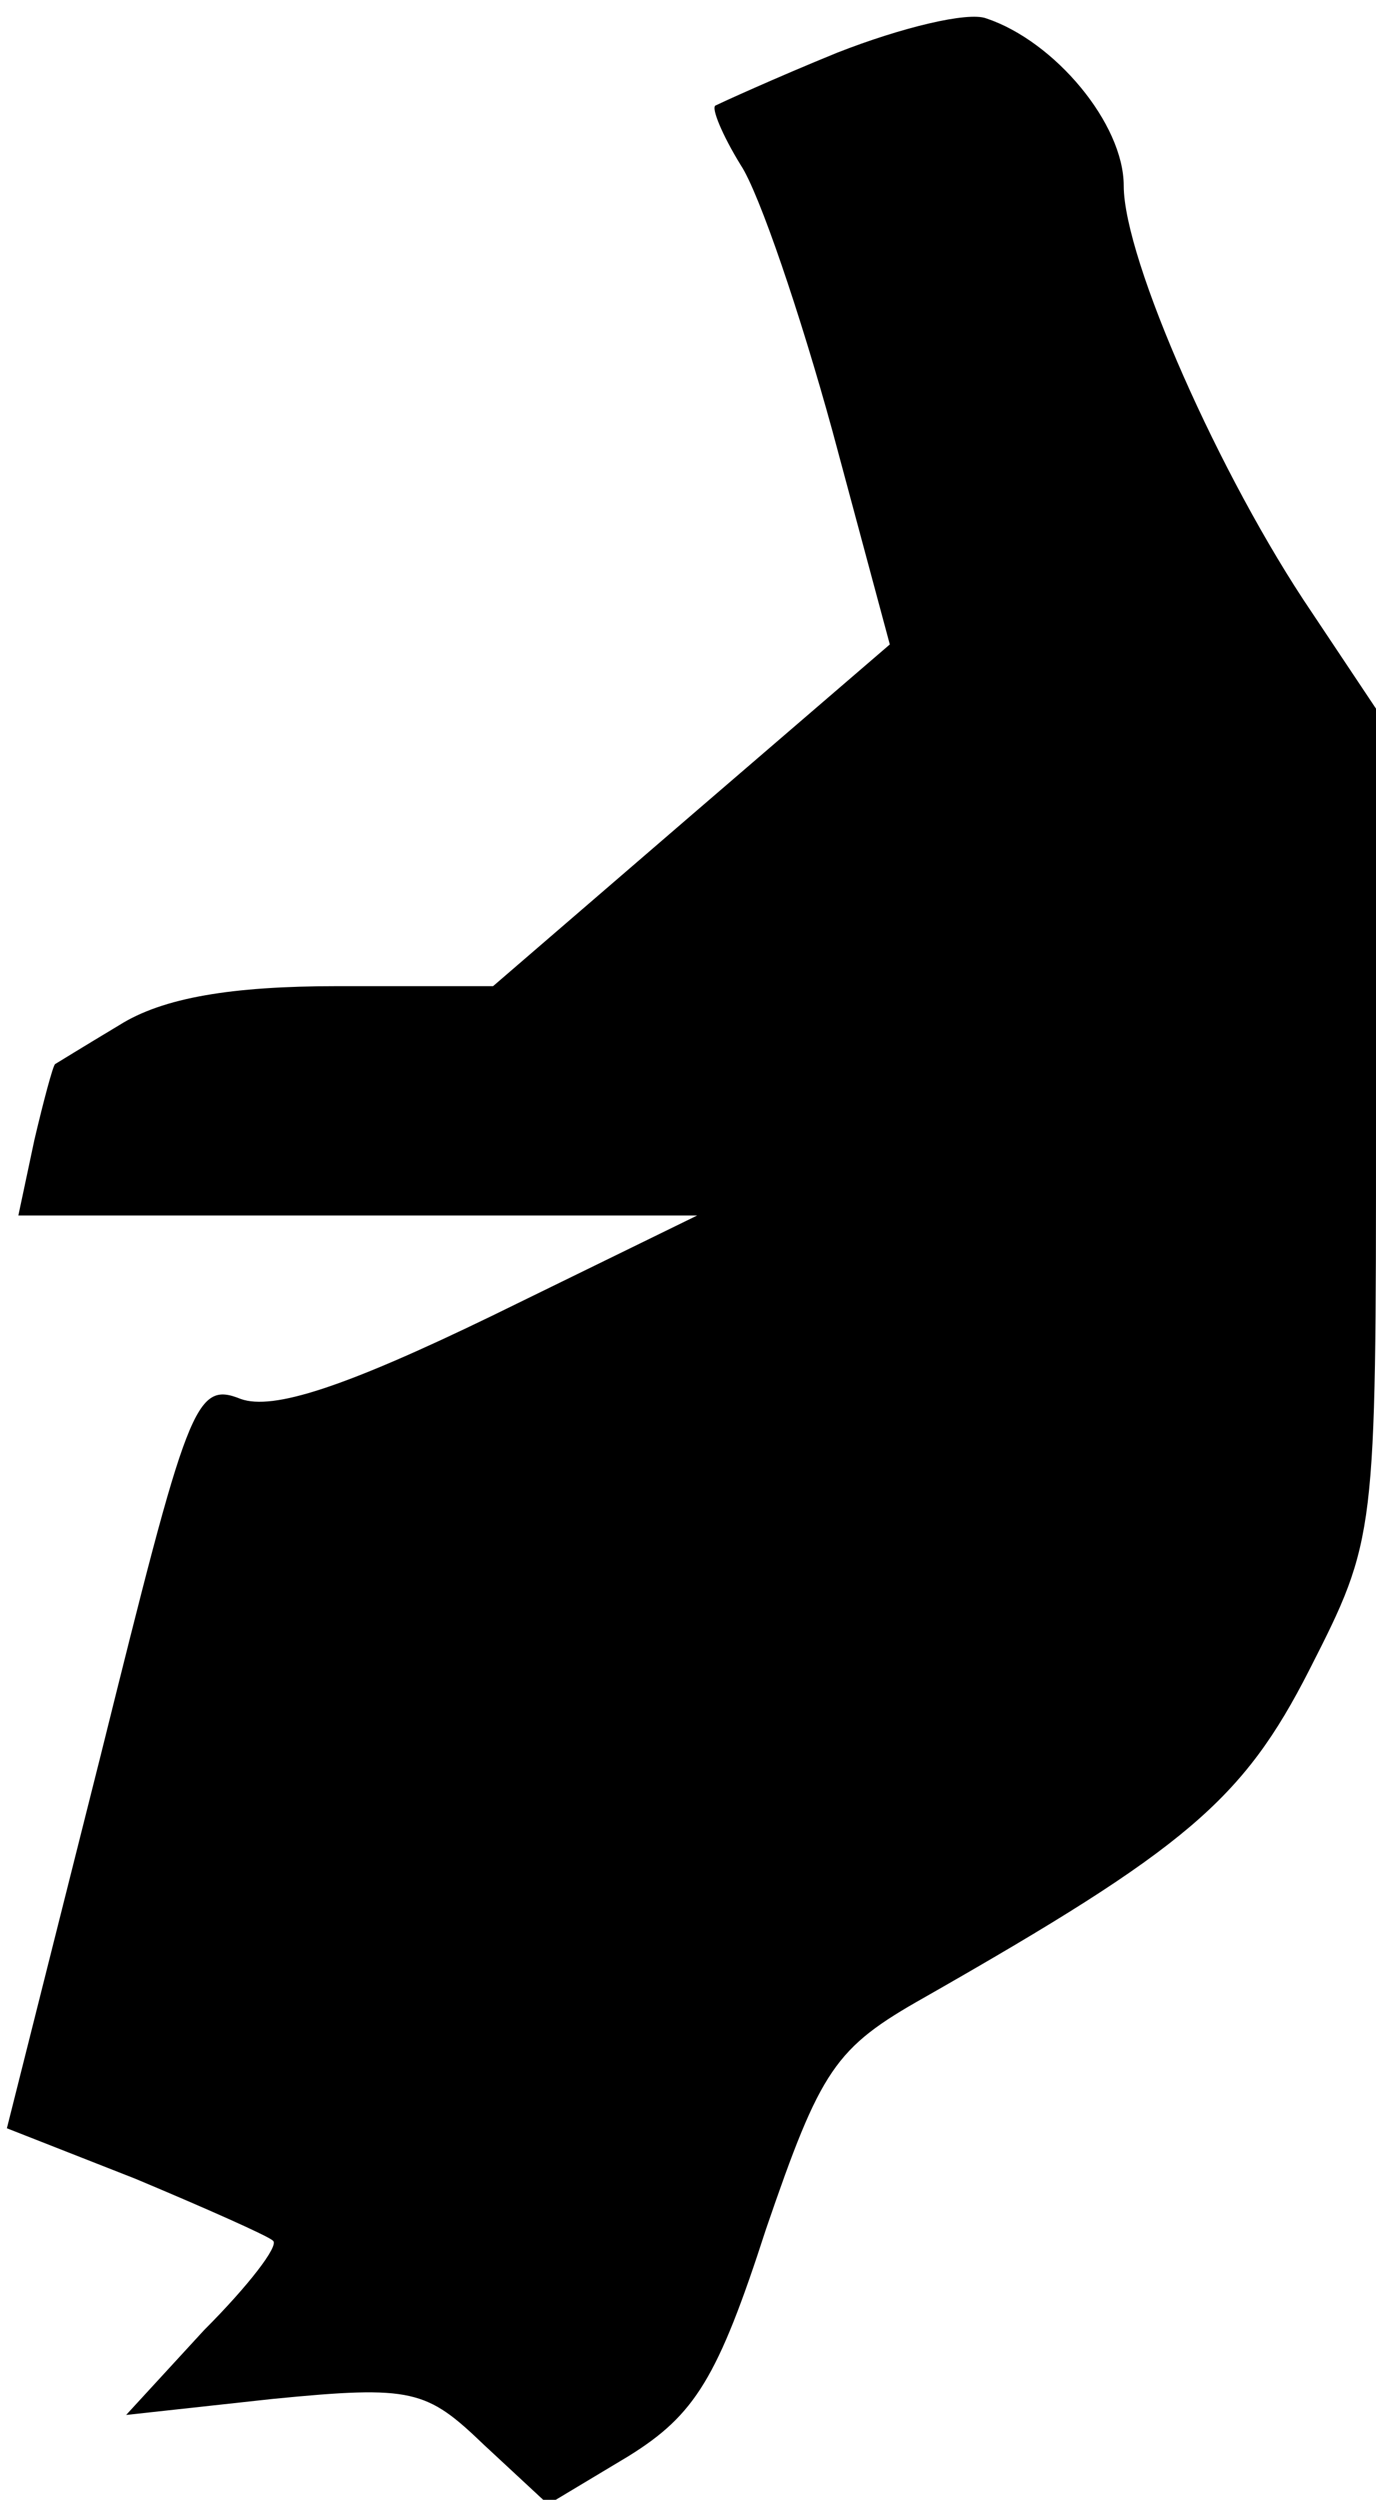 <?xml version="1.0" standalone="no"?>
<!DOCTYPE svg PUBLIC "-//W3C//DTD SVG 20010904//EN"
 "http://www.w3.org/TR/2001/REC-SVG-20010904/DTD/svg10.dtd">
<svg version="1.0" xmlns="http://www.w3.org/2000/svg"
 width="60pt" height="109pt" viewBox="0 0 60 109"
 preserveAspectRatio="xMidYMid meet">
<g transform="translate(0,109) scale(0.1,-0.1)"
fill="#000000" stroke="none">
<path fill="#000000" stroke="none" d="M365 1067 c-27 -11 -51 -22 -53 -23 -2
-1 3 -13 11 -26 8 -12 26 -65 40 -116 l25 -93 -86 -74 -87 -75 -68 0 c-46 0
-76 -5 -95 -17 -15 -9 -28 -17 -28 -17 -1 -1 -5 -16 -9 -33 l-7 -33 148 0 148
0 -90 -44 c-64 -31 -95 -41 -109 -36 -20 8 -23 -2 -61 -155 l-41 -163 56 -22
c31 -13 58 -25 60 -27 3 -2 -11 -20 -30 -39 l-34 -37 64 7 c61 6 67 4 92 -20
l28 -26 35 21 c29 18 39 34 60 99 24 70 30 79 69 101 114 65 139 86 168 143
29 57 29 58 29 238 l0 181 -28 42 c-40 59 -82 154 -82 186 0 27 -30 63 -60 73
-8 3 -37 -4 -65 -15z"/>
</g>
</svg>
